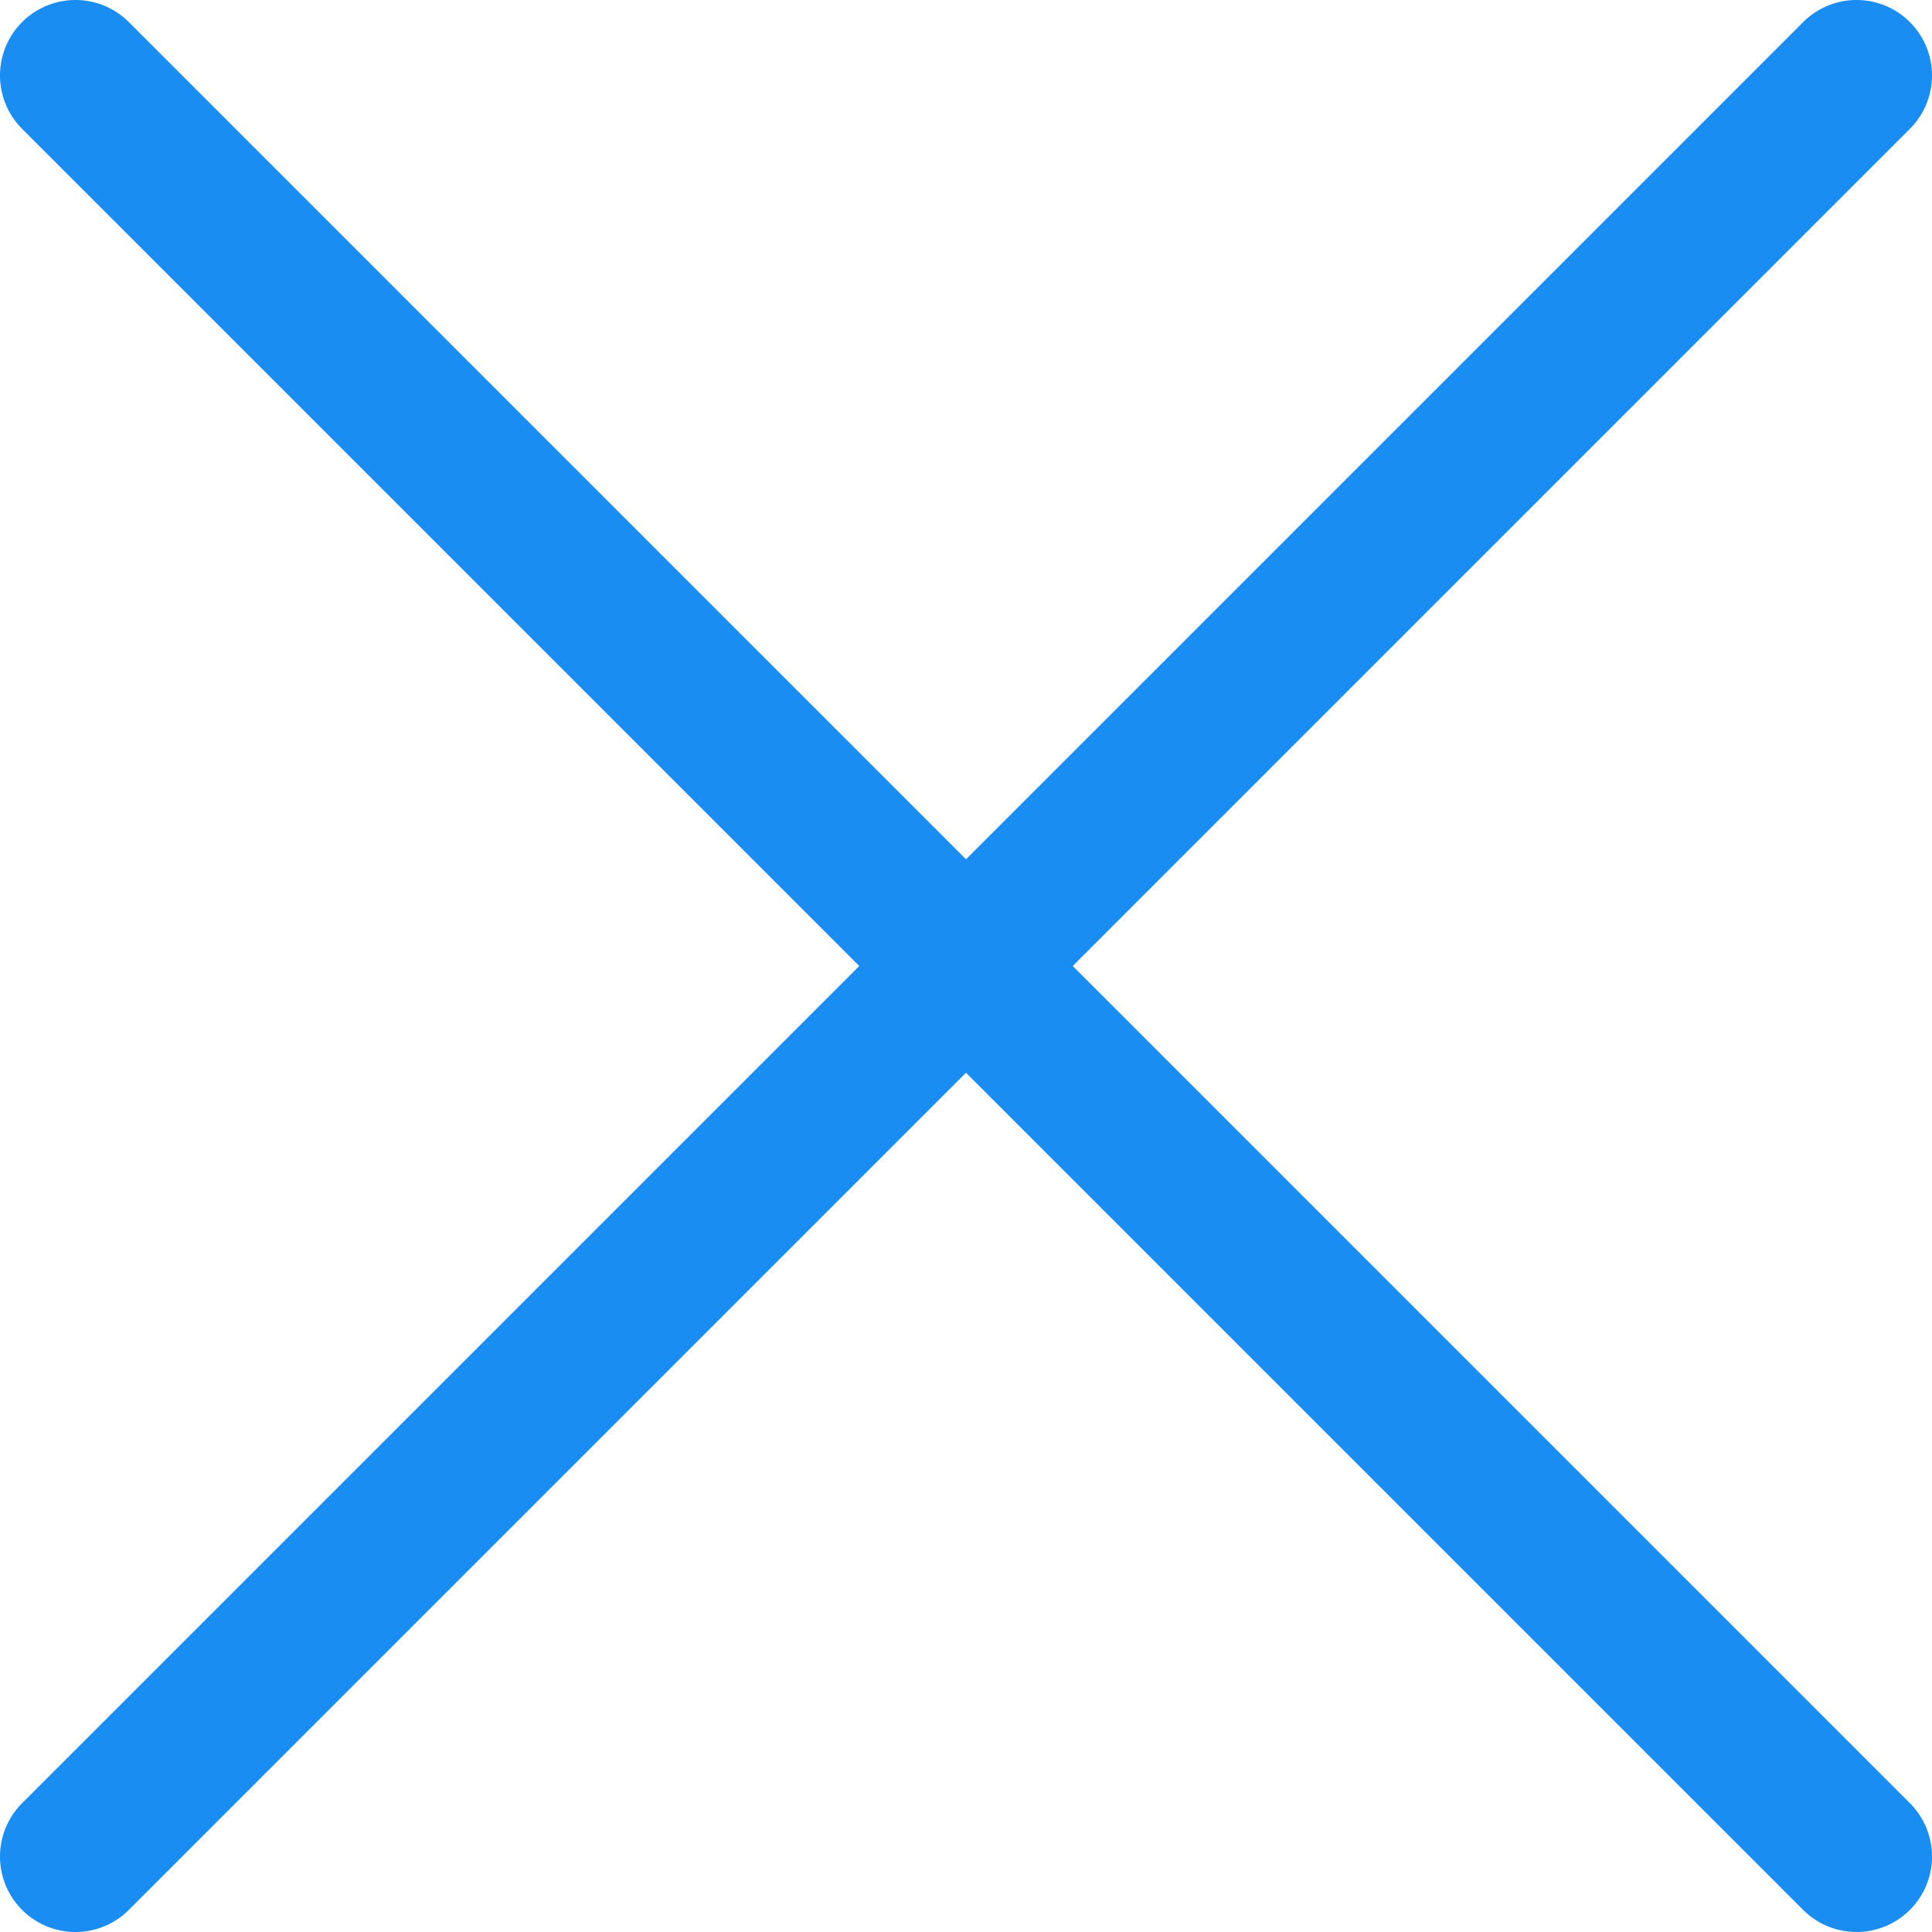 <svg xmlns="http://www.w3.org/2000/svg" width="512.001" height="512" viewBox="0 0 512.001 512">
  <g id="cancel" transform="translate(0 -0.001)">
    <g id="Group_63" data-name="Group 63">
      <path id="Path_11" data-name="Path 11" d="M284.286,256,506.143,34.144A20,20,0,0,0,477.858,5.859L256,227.717,34.143,5.859A20,20,0,0,0,5.858,34.144L227.715,256,5.858,477.859a20,20,0,0,0,28.286,28.285L256,284.287,477.857,506.144a20,20,0,0,0,28.286-28.285Z" fill="#1a8df2"/>
    </g>
  </g>
</svg>
